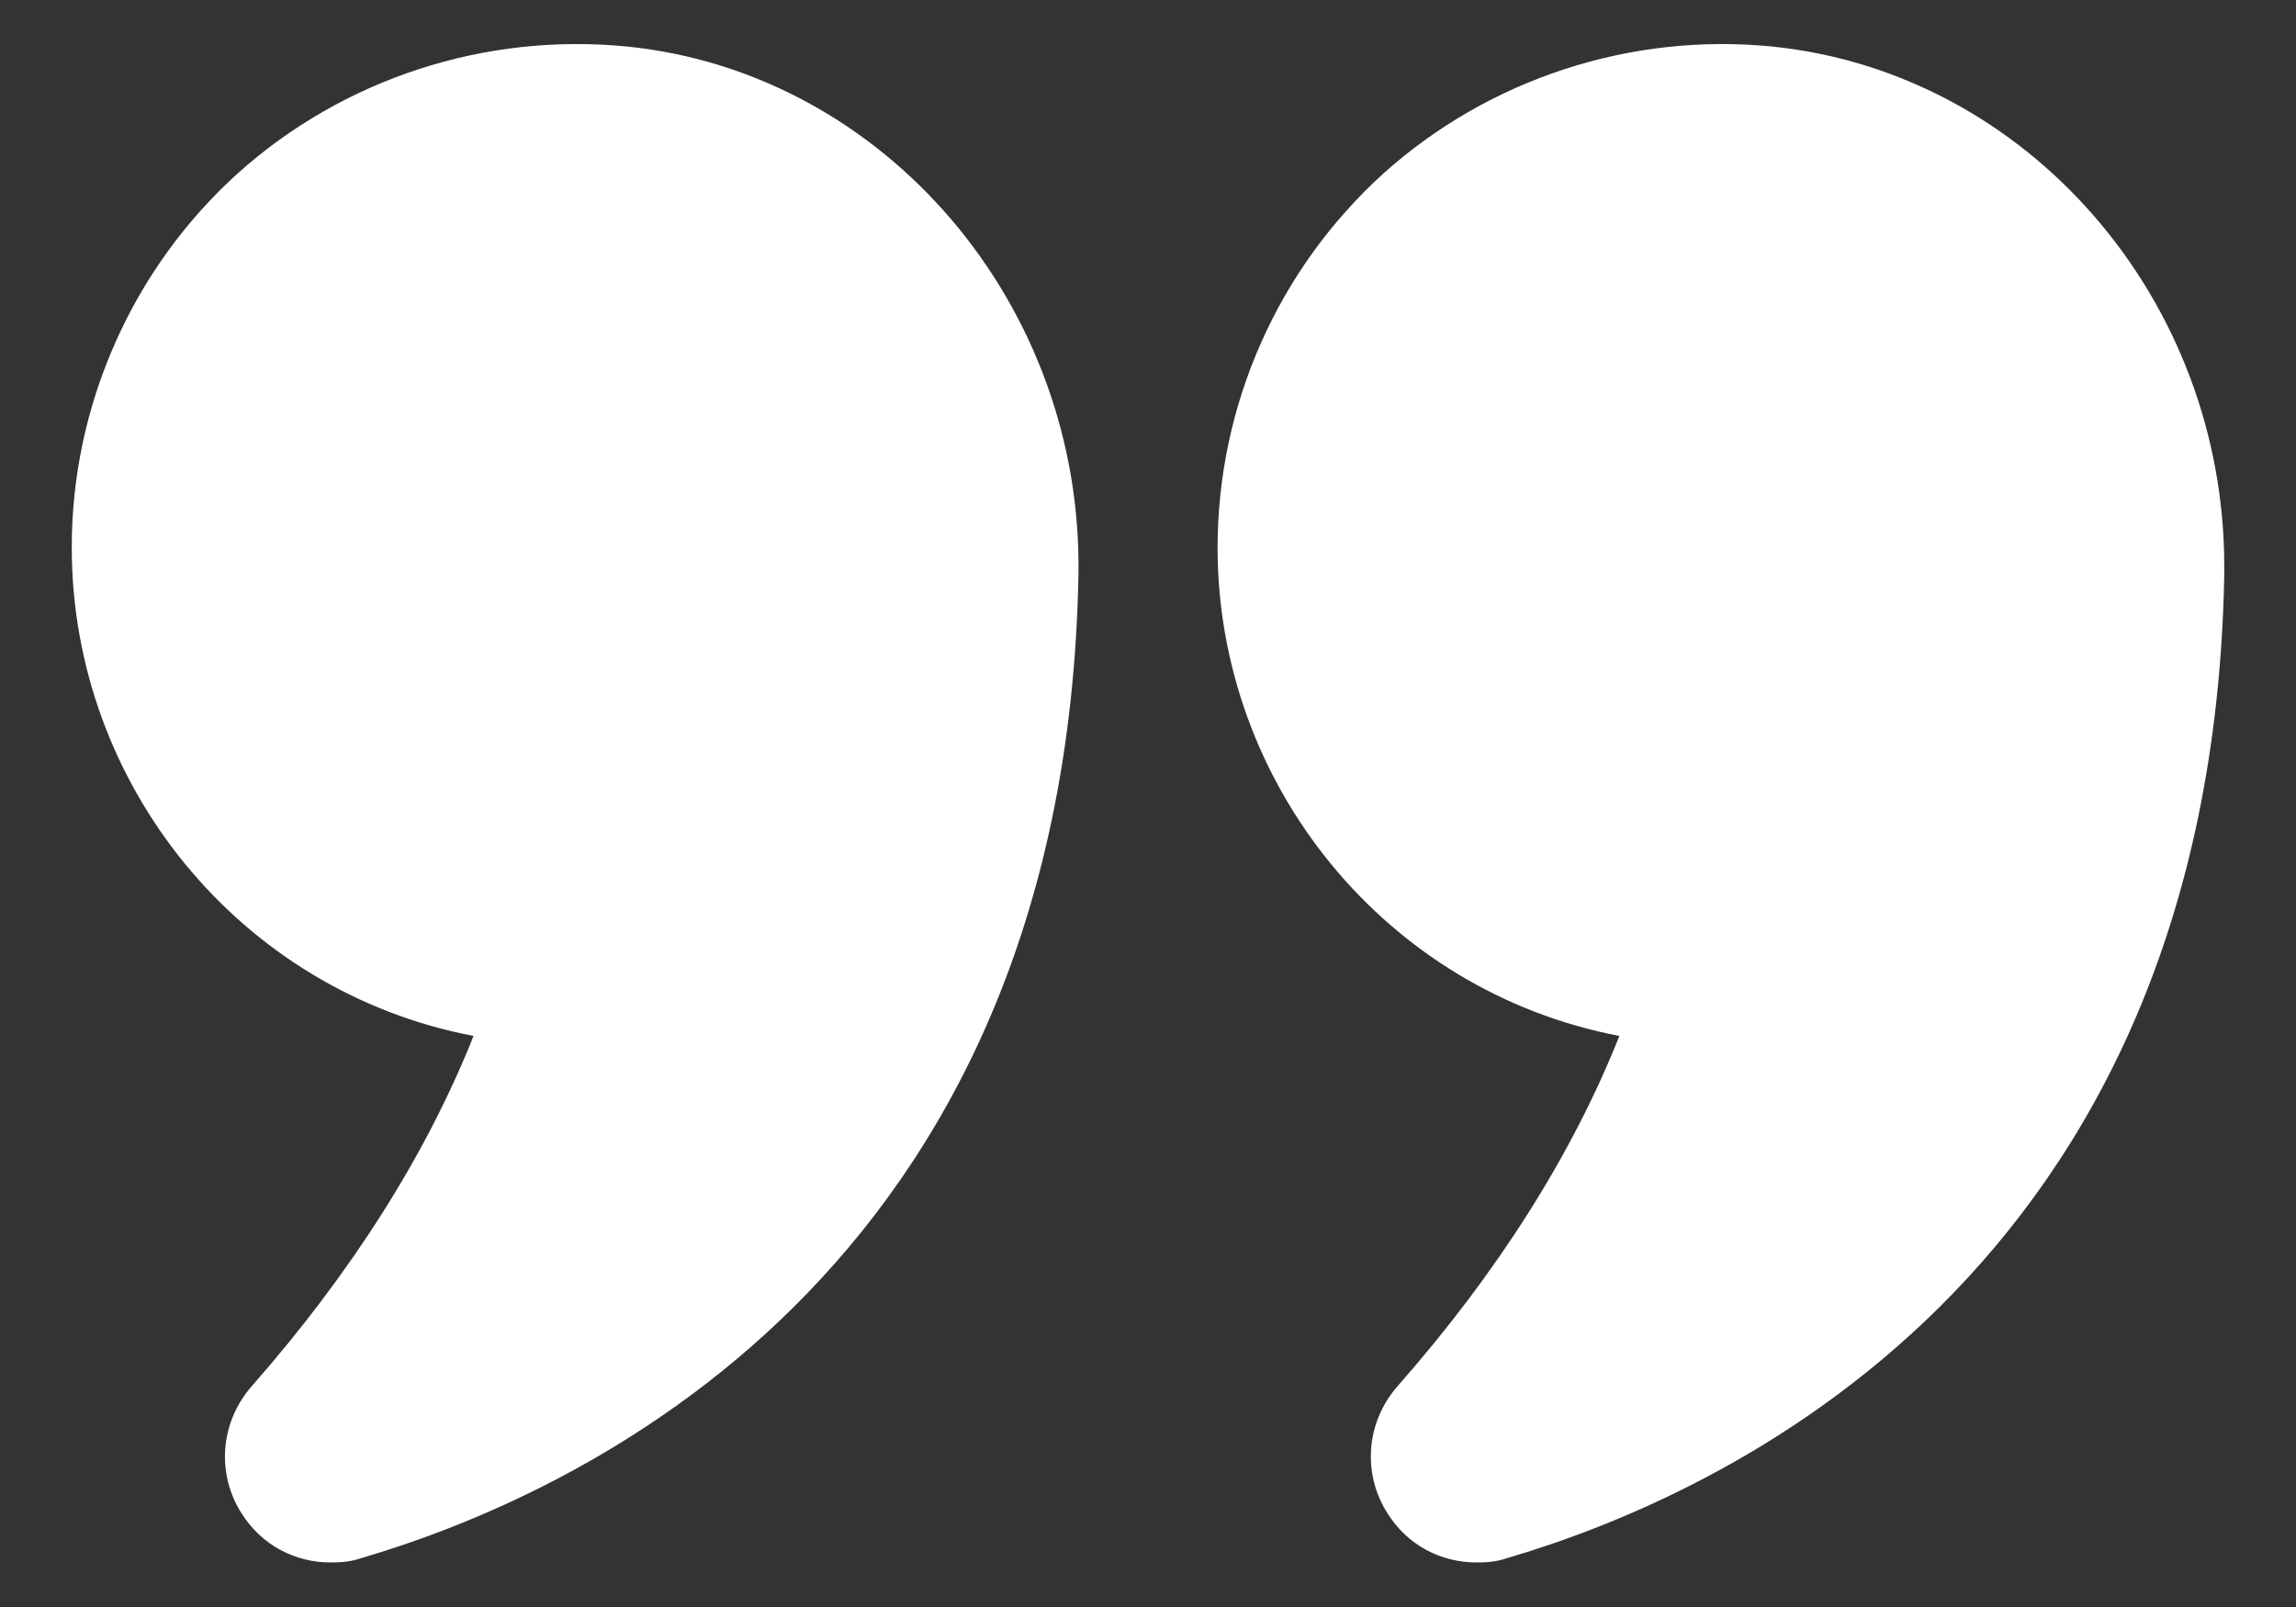 <svg width="20" height="14" viewBox="0 0 20 14" fill="none" xmlns="http://www.w3.org/2000/svg">
<rect x="0" y="0" width="20" height="14" fill="#333333" stroke="none"/>
<path d="M4.125 9.025C3.712 10.062 3.062 11.087 2.194 12.075C1.919 12.387 1.881 12.837 2.106 13.187C2.281 13.462 2.569 13.612 2.881 13.612C2.969 13.612 3.056 13.606 3.144 13.575C4.981 13.037 9.275 11.131 9.394 5.019C9.438 2.662 7.713 0.637 5.469 0.406C4.225 0.281 2.987 0.687 2.069 1.512C1.614 1.924 1.251 2.427 1.003 2.988C0.754 3.549 0.625 4.155 0.625 4.769C0.625 6.831 2.087 8.637 4.125 9.025ZM15.444 0.406C14.206 0.281 12.969 0.687 12.05 1.512C11.596 1.924 11.232 2.427 10.984 2.988C10.735 3.549 10.607 4.155 10.606 4.769C10.606 6.831 12.069 8.637 14.106 9.025C13.694 10.062 13.044 11.087 12.175 12.075C11.9 12.387 11.863 12.837 12.088 13.187C12.262 13.462 12.55 13.612 12.863 13.612C12.95 13.612 13.037 13.606 13.125 13.575C14.963 13.037 19.256 11.131 19.375 5.019V4.931C19.375 2.612 17.669 0.637 15.444 0.406Z" fill="white"/>
</svg>

